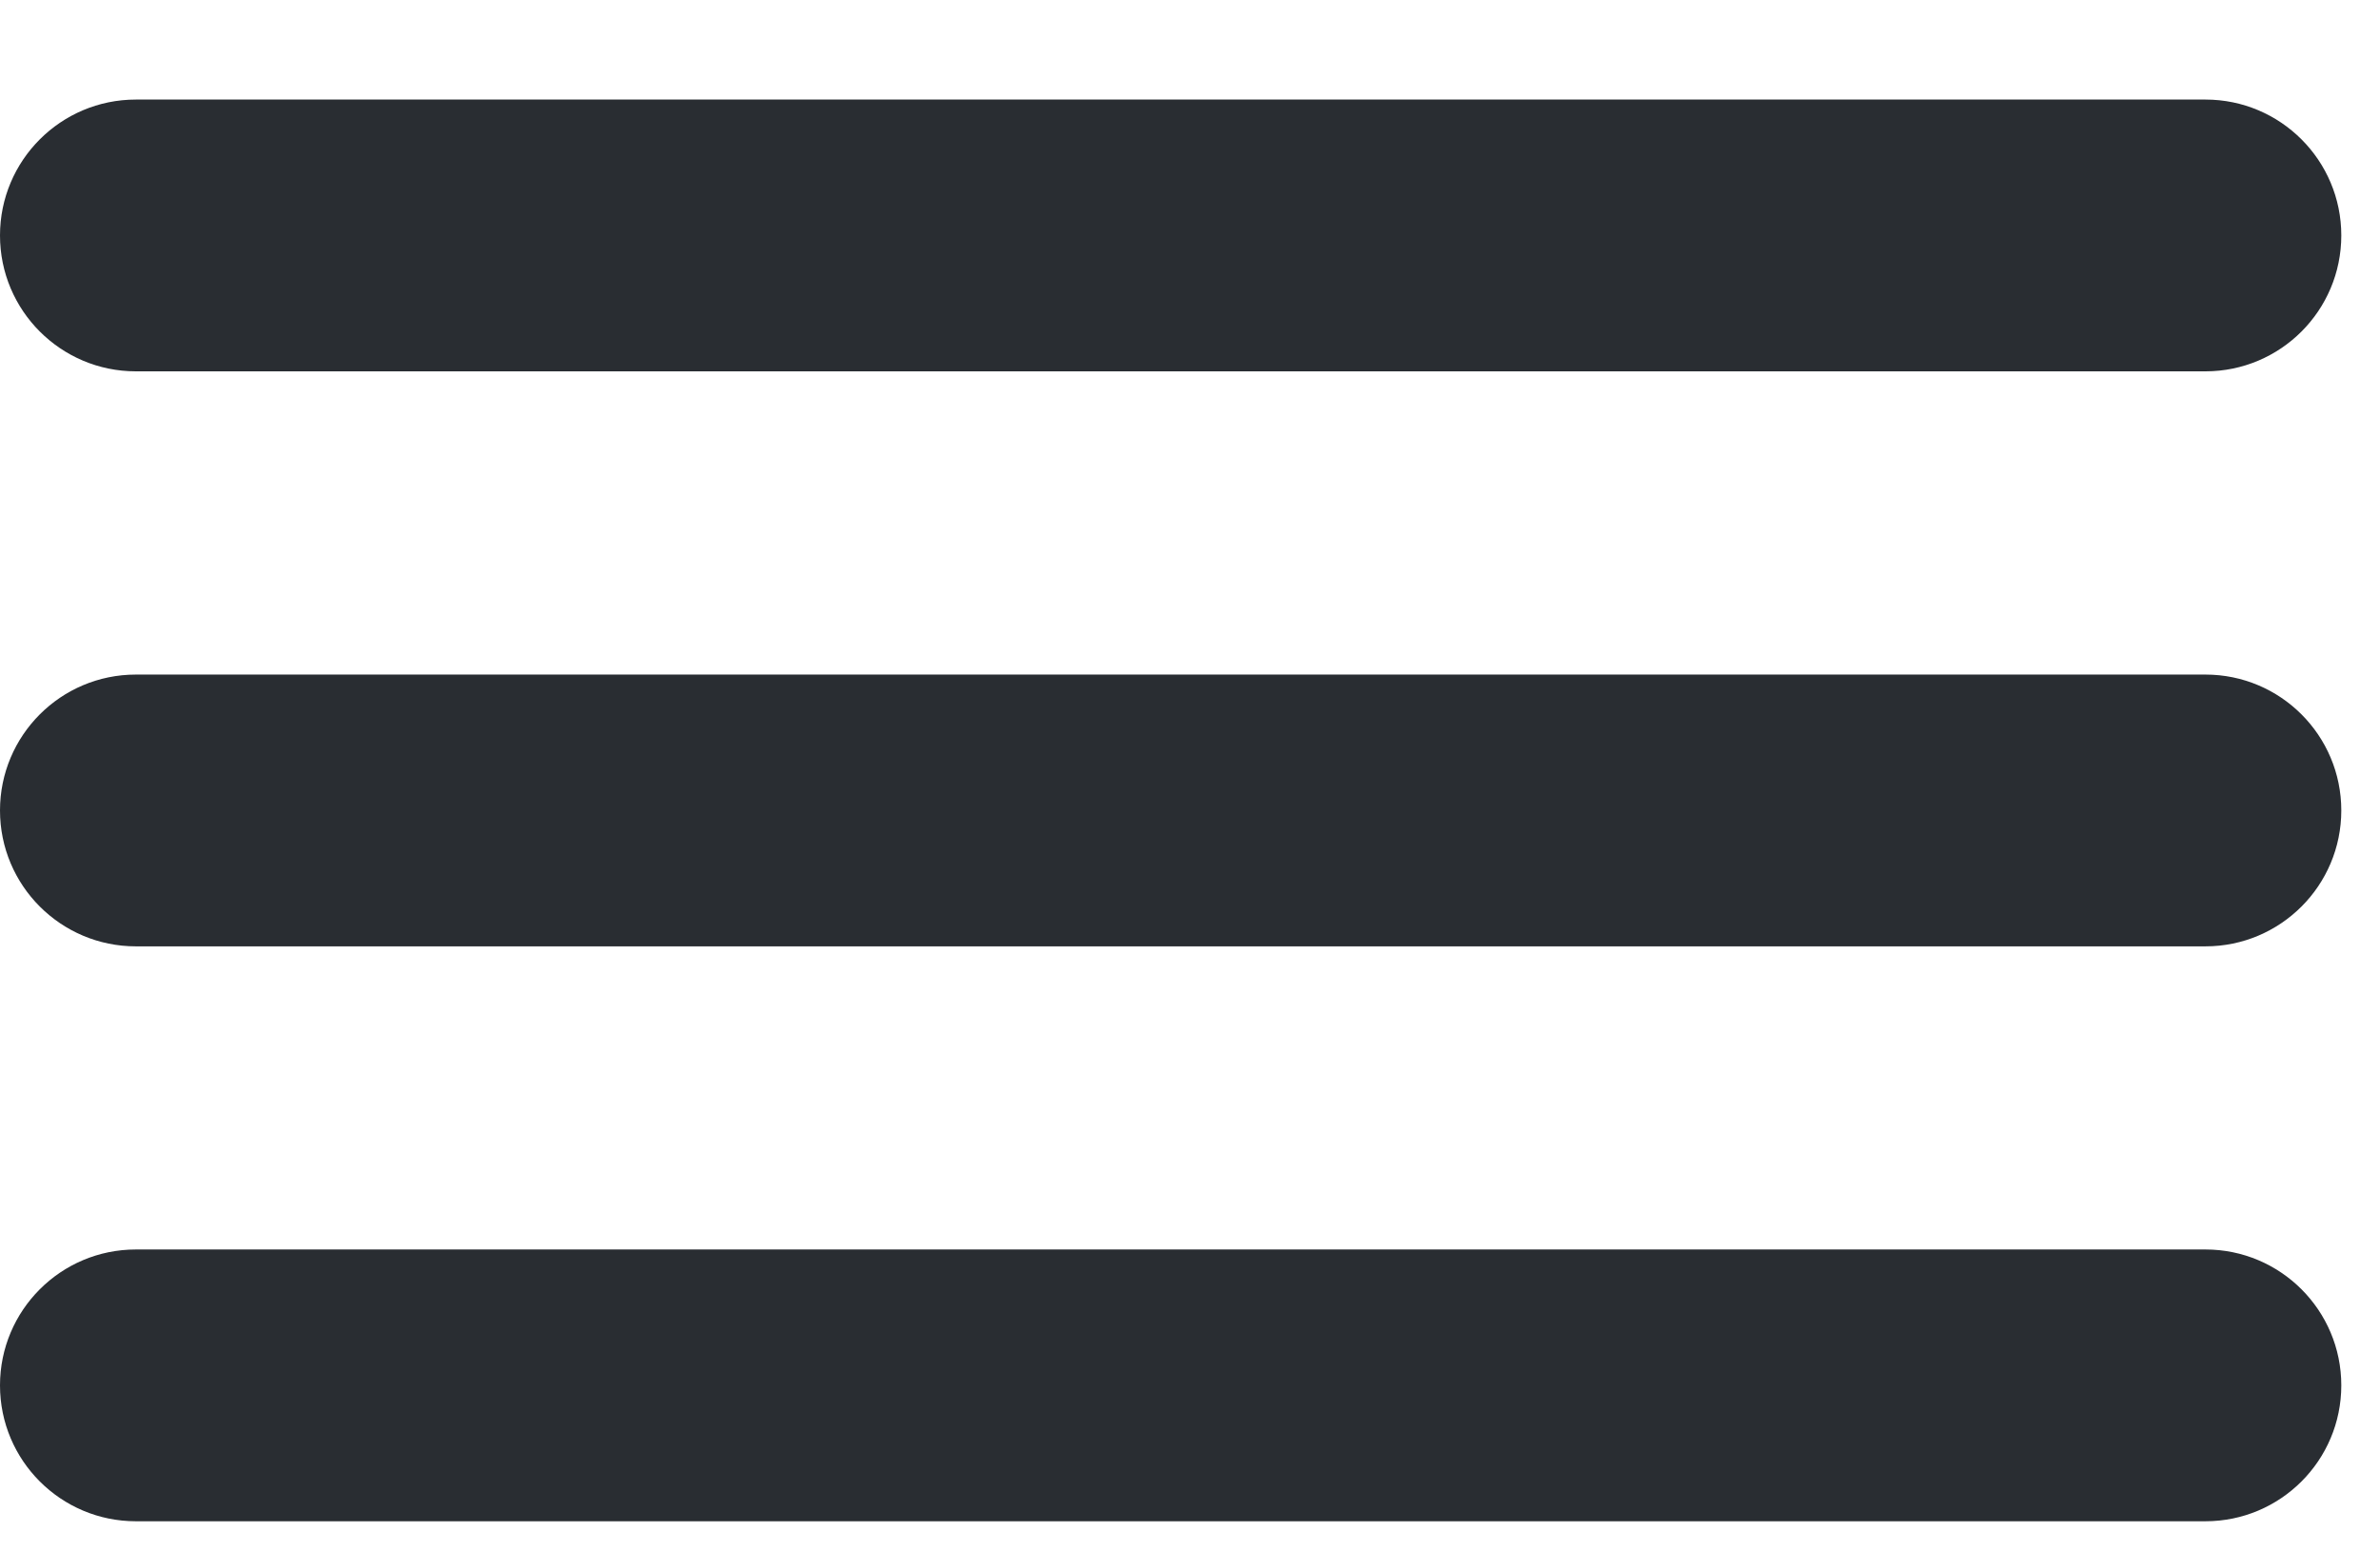 <svg width="23" height="15" viewBox="0 0 23 15" fill="none" xmlns="http://www.w3.org/2000/svg">
<path fill-rule="evenodd" clip-rule="evenodd" d="M0 2.275C0 1.55 0.588 0.962 1.313 0.962H21.313C22.038 0.962 22.626 1.55 22.626 2.275C22.626 3 22.038 3.588 21.313 3.588H1.313C0.588 3.588 0 3 0 2.275Z" fill="#292D32"/>
<path fill-rule="evenodd" clip-rule="evenodd" d="M0 7.831C0 7.106 0.588 6.518 1.313 6.518H21.313C22.038 6.518 22.626 7.106 22.626 7.831C22.626 8.556 22.038 9.144 21.313 9.144H1.313C0.588 9.144 0 8.556 0 7.831Z" fill="#292D32"/>
<path fill-rule="evenodd" clip-rule="evenodd" d="M0 13.386C0 12.661 0.588 12.073 1.313 12.073H21.313C22.038 12.073 22.626 12.661 22.626 13.386C22.626 14.111 22.038 14.699 21.313 14.699H1.313C0.588 14.699 0 14.111 0 13.386Z" fill="#292D32"/>
</svg>
